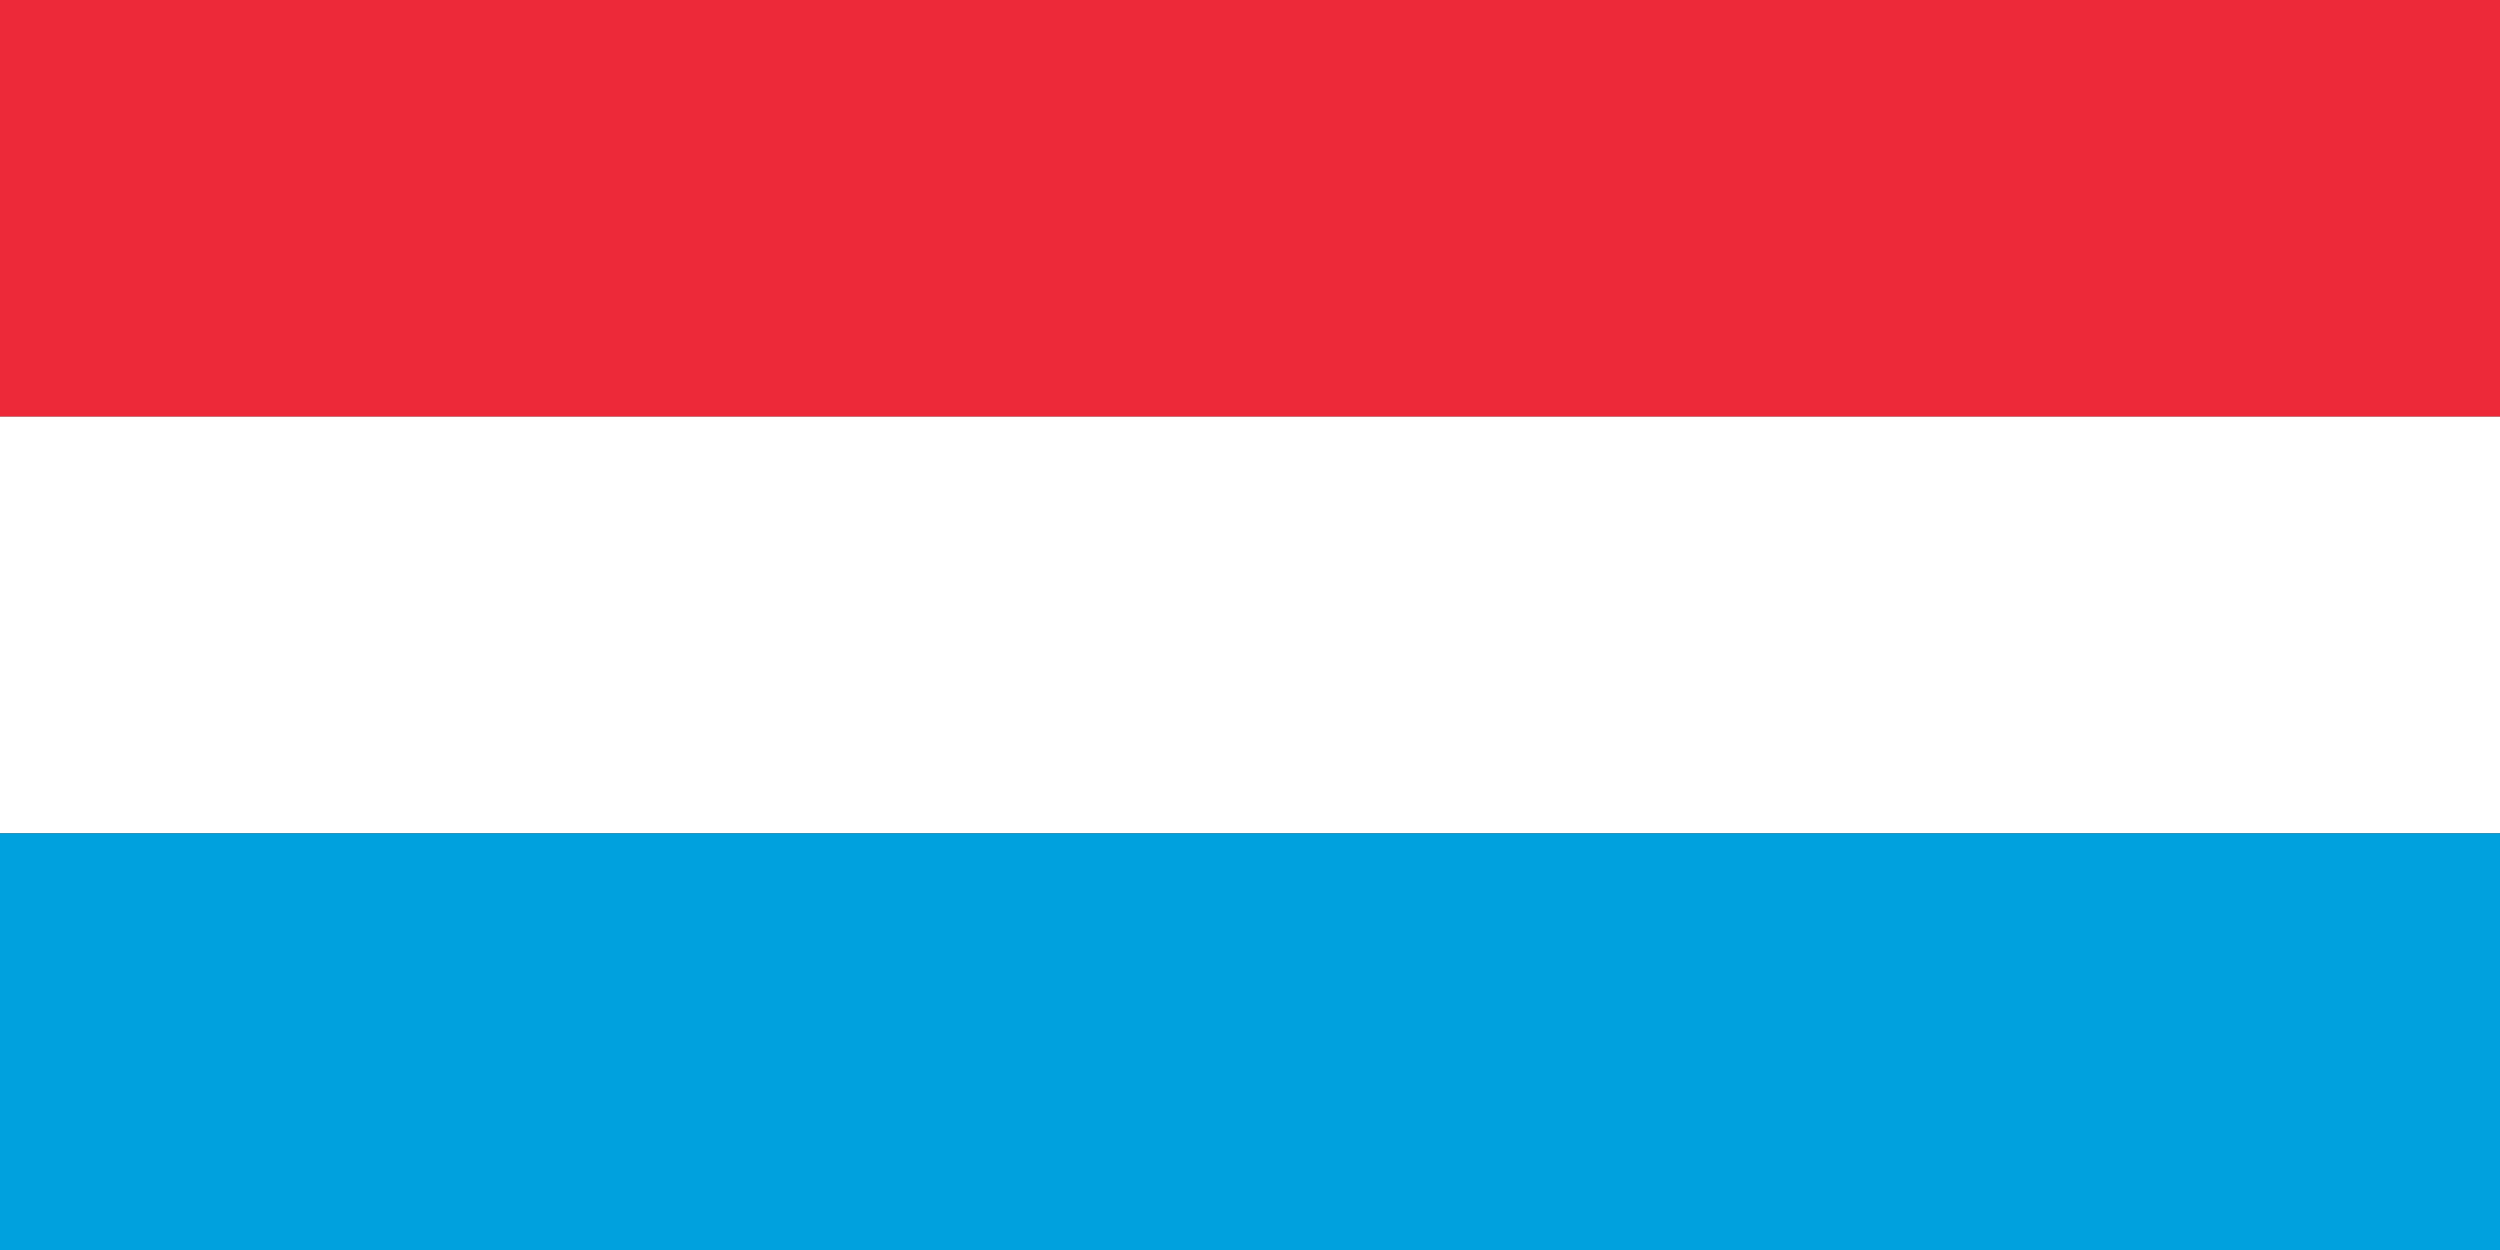 <svg xmlns="http://www.w3.org/2000/svg" viewBox="0 0 100000 50000">
	<rect x="0" y="0" width="100000" height="50000" fill="#333333" stroke="none"/>
	<rect width="100000" height="16667" fill="#ED2939"/>
	<rect width="100000" height="16667" y="16667" fill="#FFF"/>
	<rect width="100000" height="16666" y="33334" fill="#00A1DE"/>
</svg>